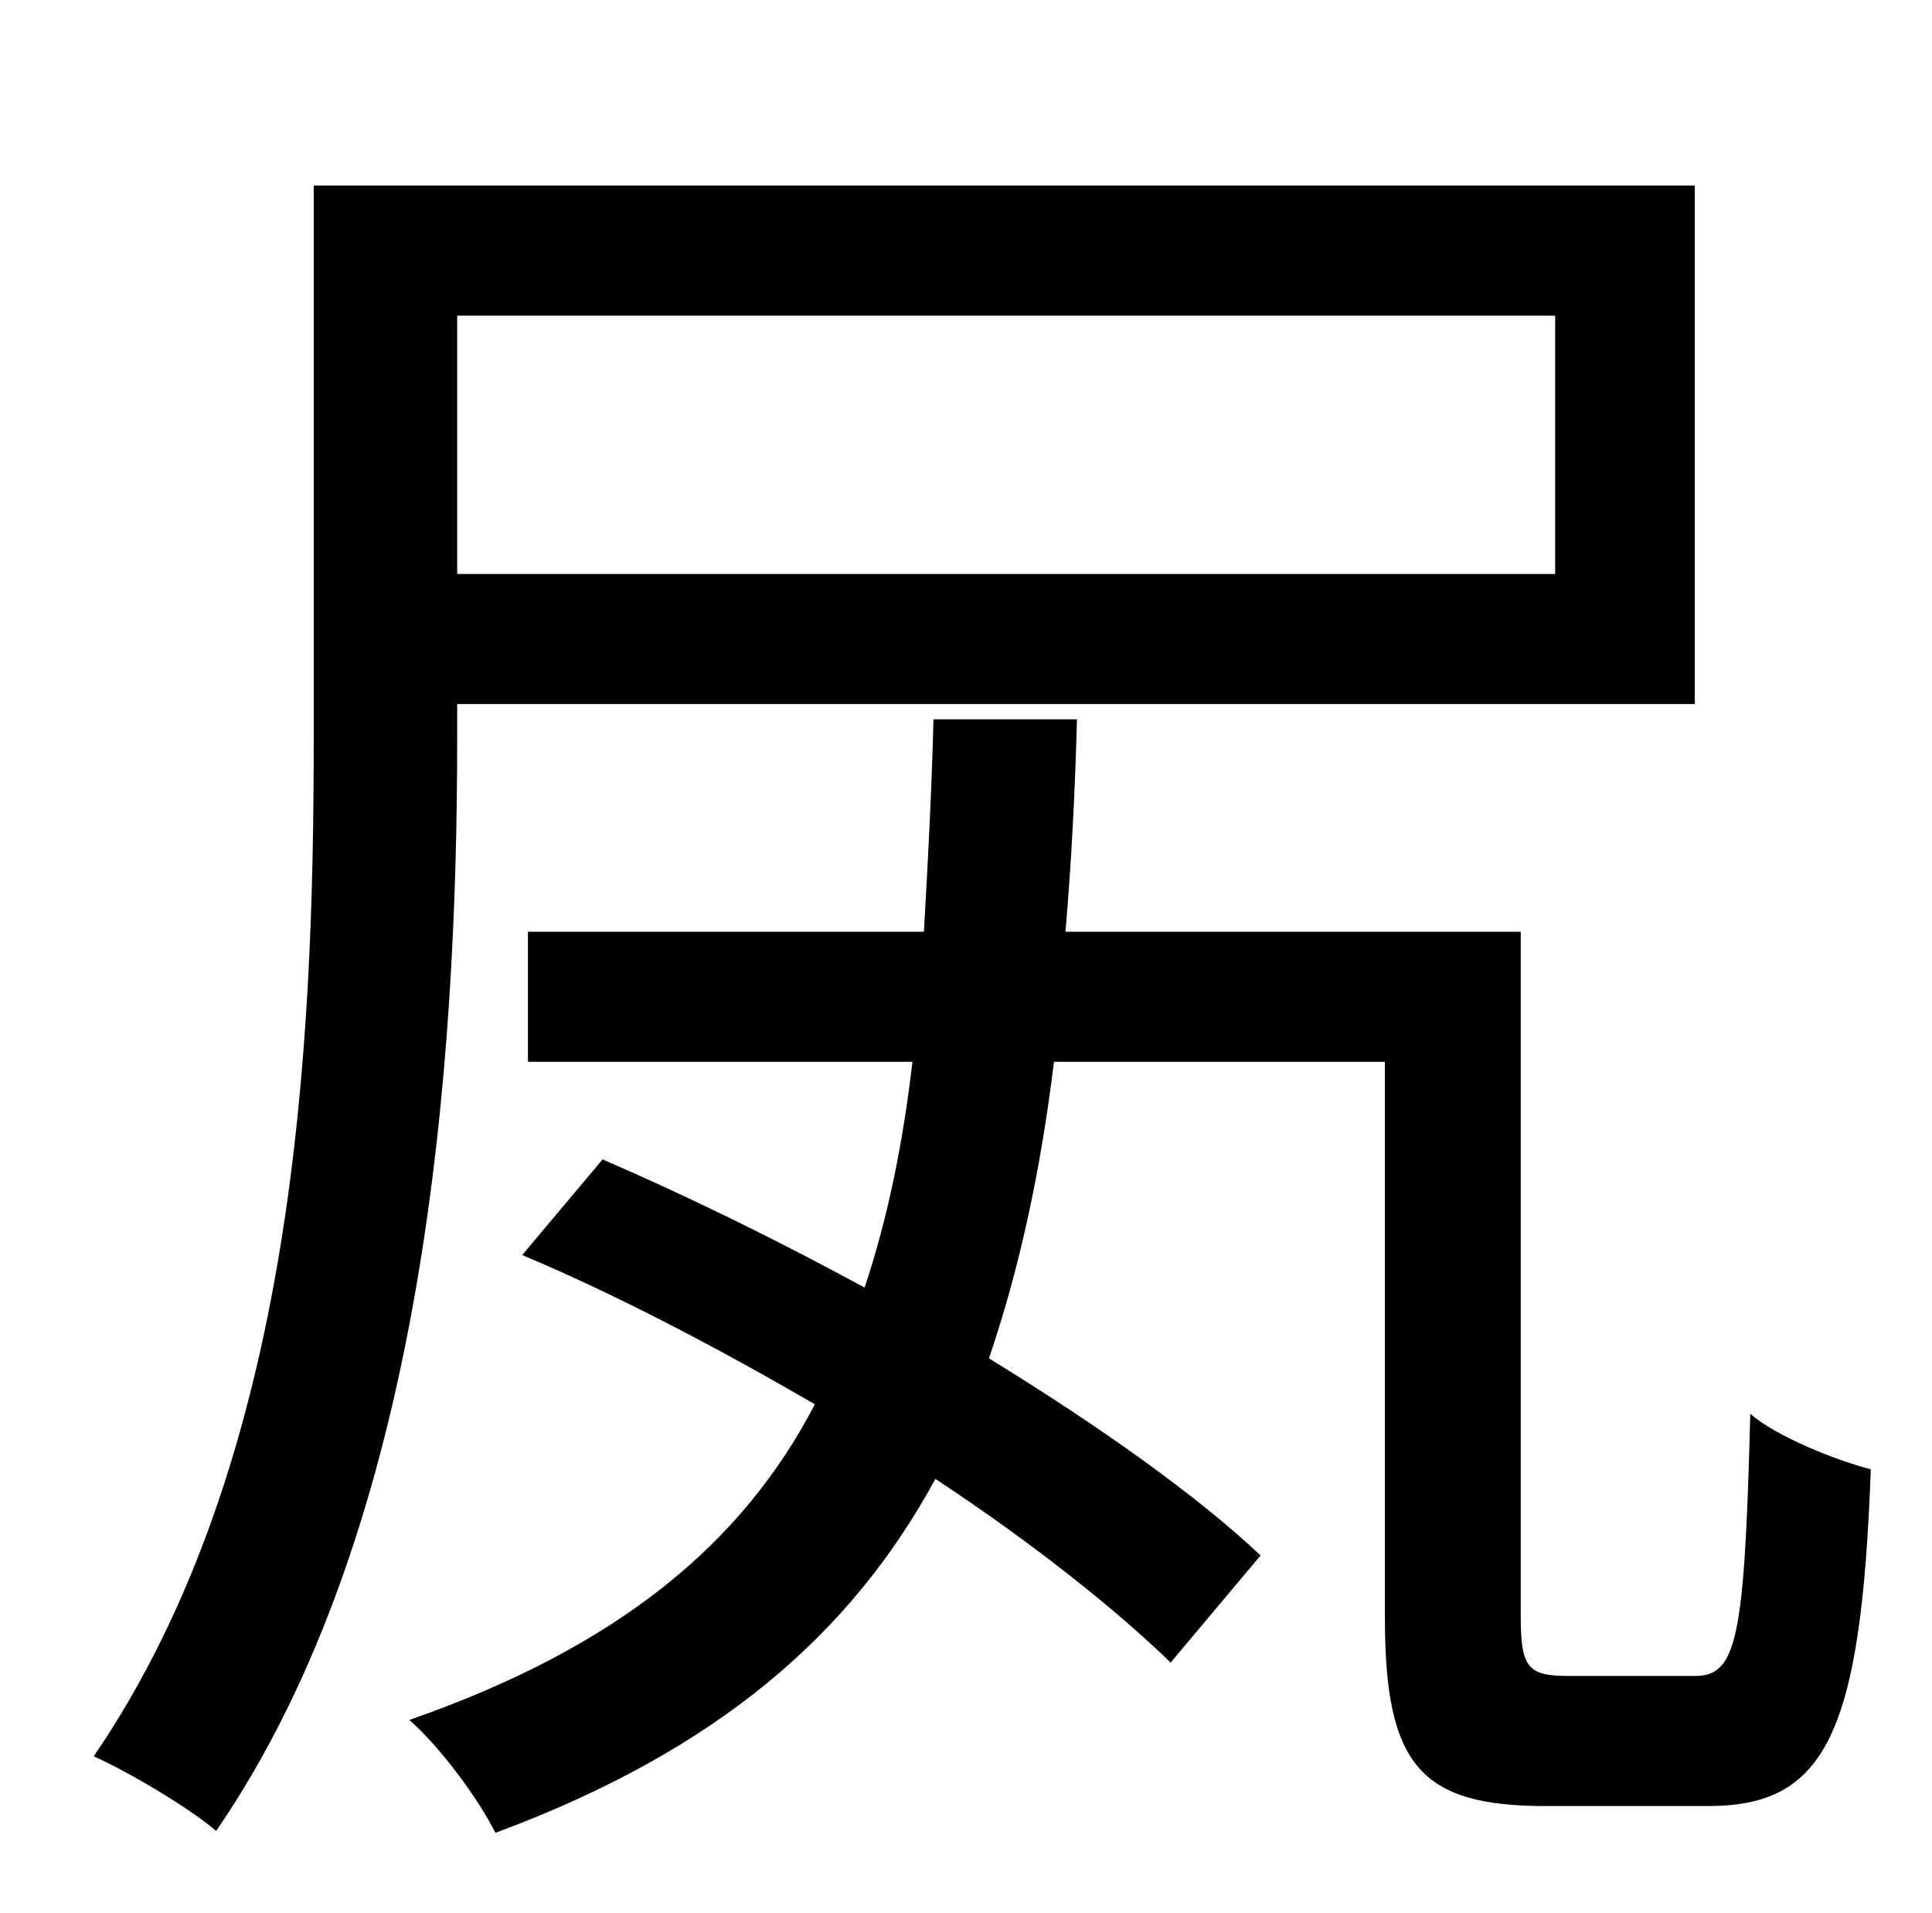 <?xml version="1.0" standalone="no"?>
<!DOCTYPE svg PUBLIC "-//W3C//DTD SVG 1.1//EN" "http://www.w3.org/Graphics/SVG/1.1/DTD/svg11.dtd" >
<svg xmlns="http://www.w3.org/2000/svg" xmlns:xlink="http://www.w3.org/1999/xlink" version="1.1" viewBox="-10 0 1010 1000">
   <path fill="currentColor"
d="M803 165h-574v135h574v-135zM229 368v18c0 168 -16 411 -126 571c-14 -12 -46 -31 -64 -39c106 -155 115 -373 115 -532v-289h722v271h-647zM810 876h66c22 0 26 -19 29 -137c14 12 44 24 63 29c-5 139 -24 176 -85 176h-85c-65 0 -84 -21 -84 -98v-291h-173
c-7 57 -18 108 -34 155c57 35 108 71 142 103l-47 56c-30 -29 -73 -63 -123 -96c-44 81 -114 142 -230 185c-9 -18 -29 -45 -45 -59c109 -38 174 -92 212 -165c-50 -29 -103 -57 -153 -78l42 -50c44 19 91 42 137 67c12 -36 20 -75 25 -118h-201v-68h207c2 -35 4 -72 5 -111
h75c-1 39 -3 76 -6 111h238v358c0 27 4 31 25 31z" />
</svg>
